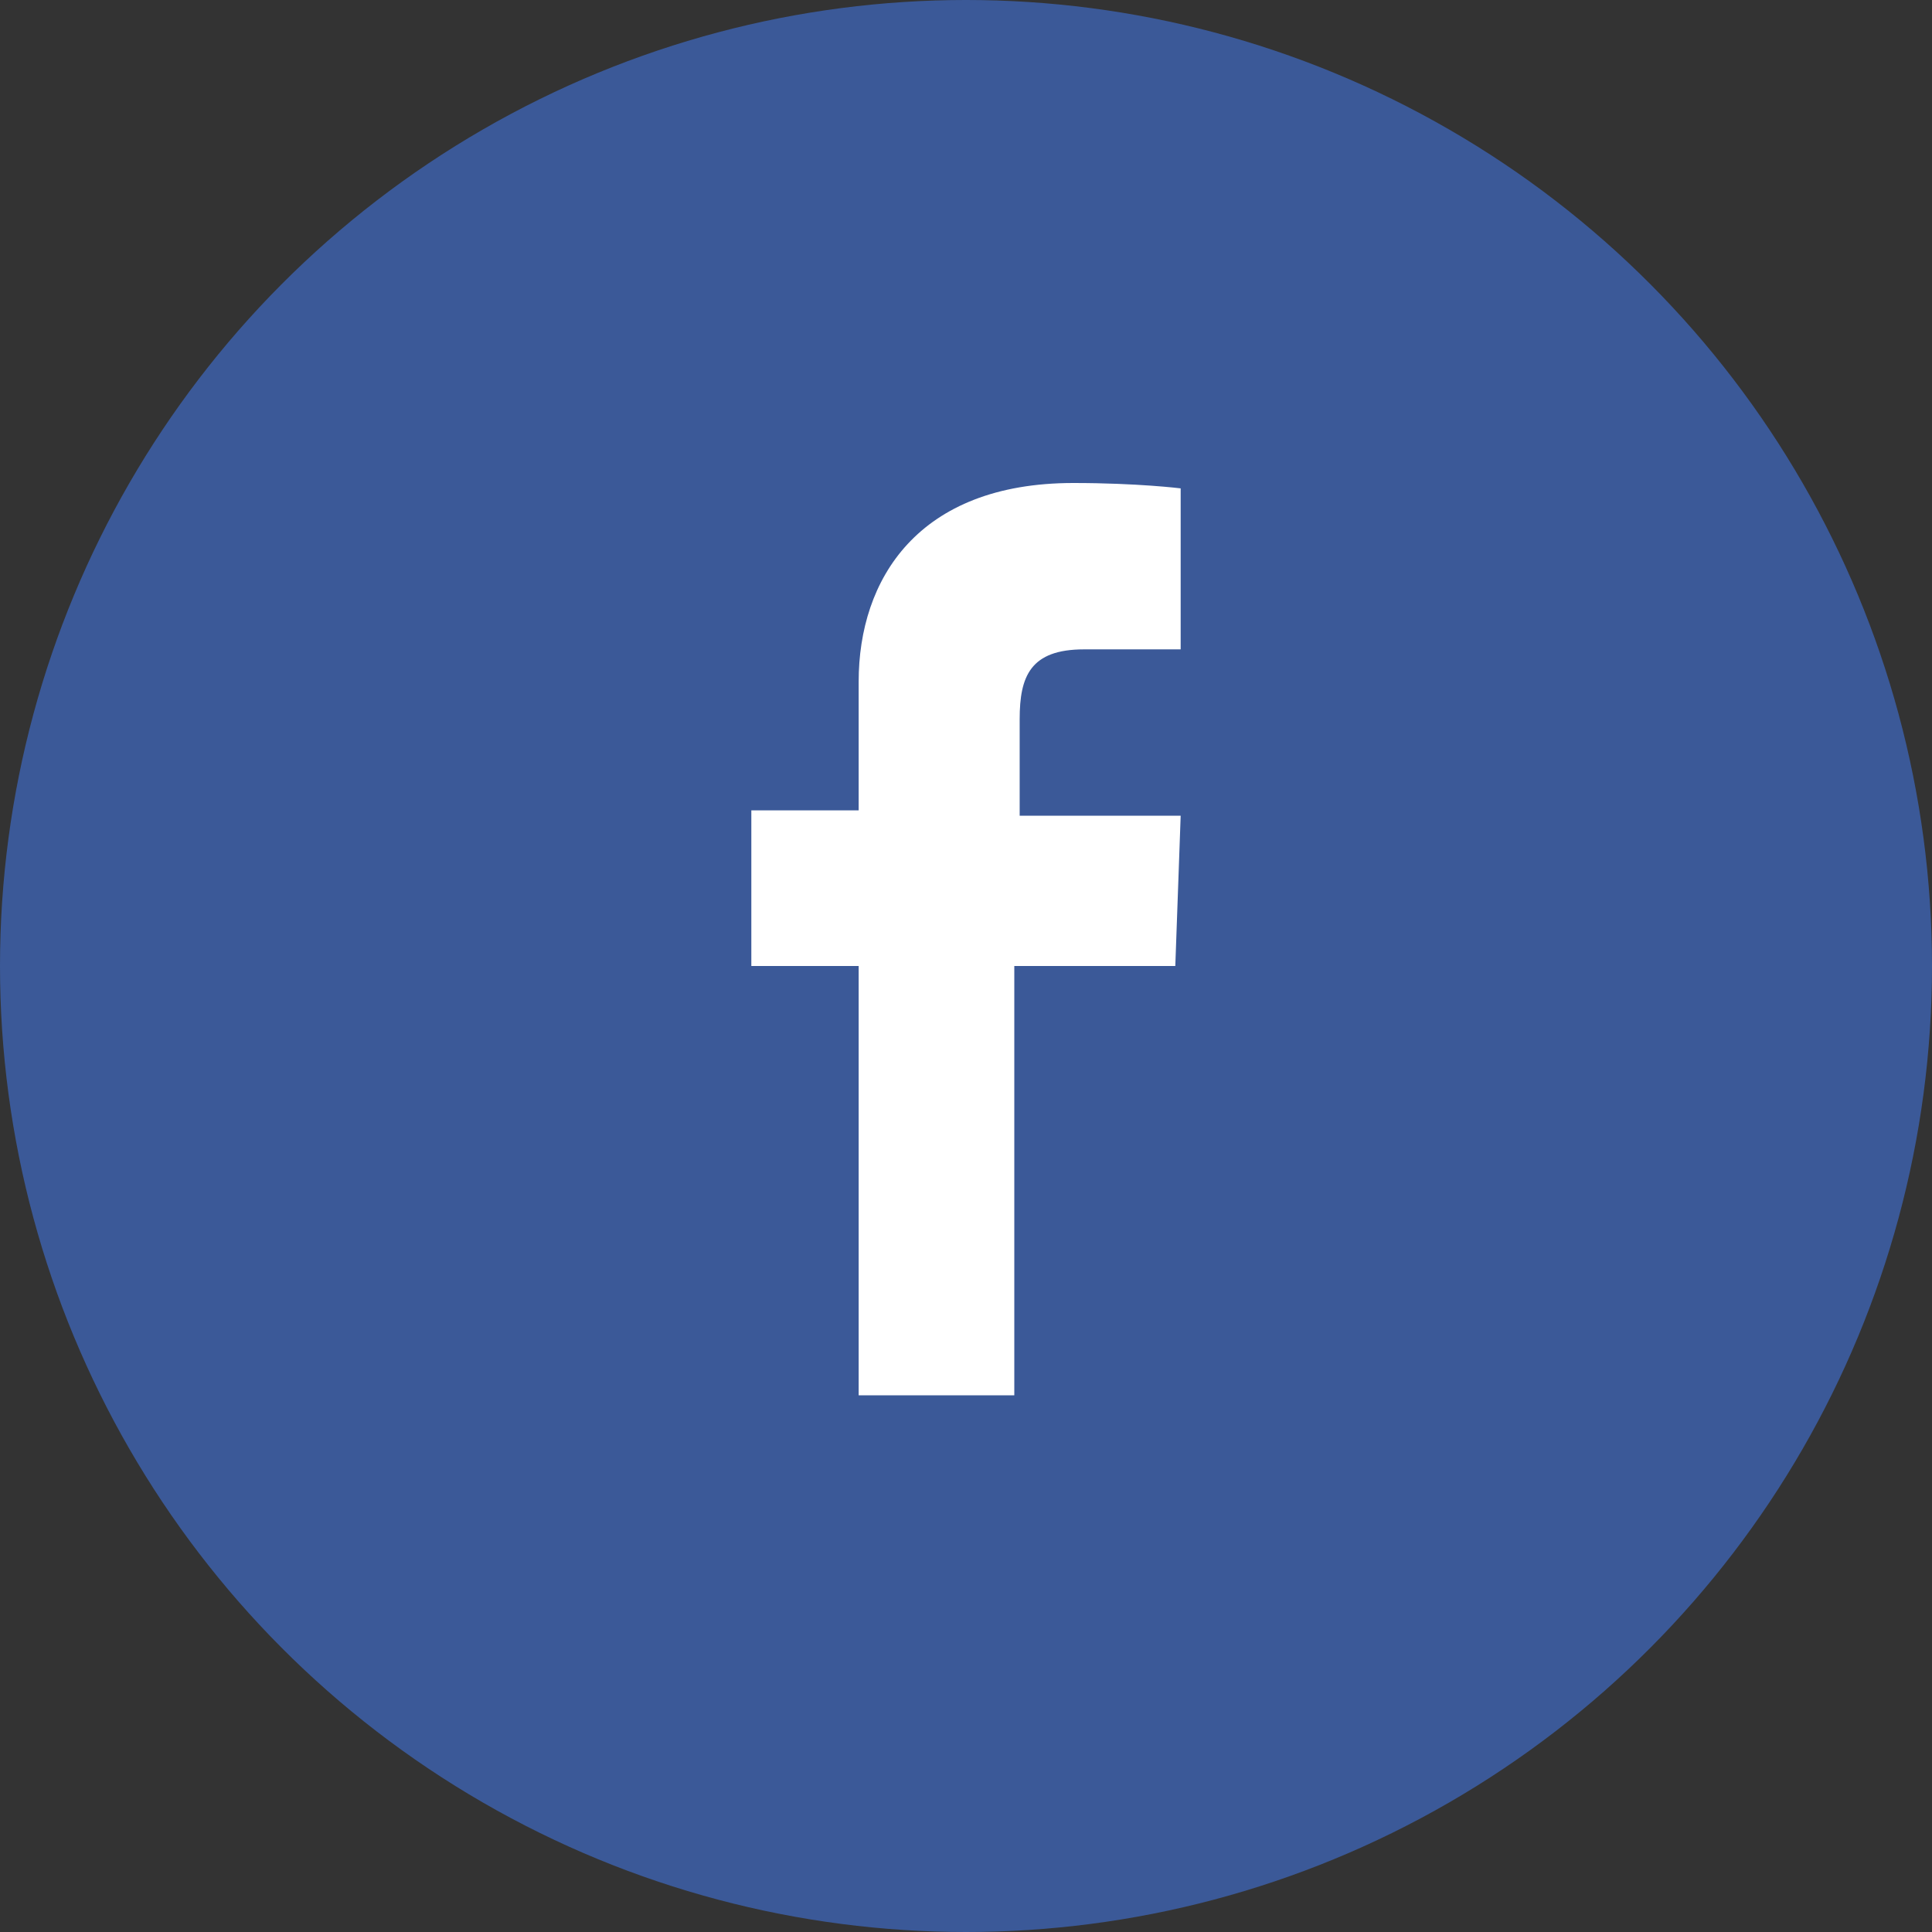 <svg xmlns="http://www.w3.org/2000/svg" width="36" height="36" viewBox="-2 -2 36 36"><rect x="-2" y="-2" width="36" height="36" fill="#333333" stroke="none"/><circle fill="#3b5998" cx="16" cy="16" r="18"/><path fill="#fff" d="M19.9 16h-3v8H14v-8h-2v-2.9h2v-2.4C14 8.8 15.1 7 18 7c1.2 0 2 .1 2 .1v3h-1.8c-1 0-1.2.5-1.2 1.3v1.8h3l-.1 2.8z"/></svg>